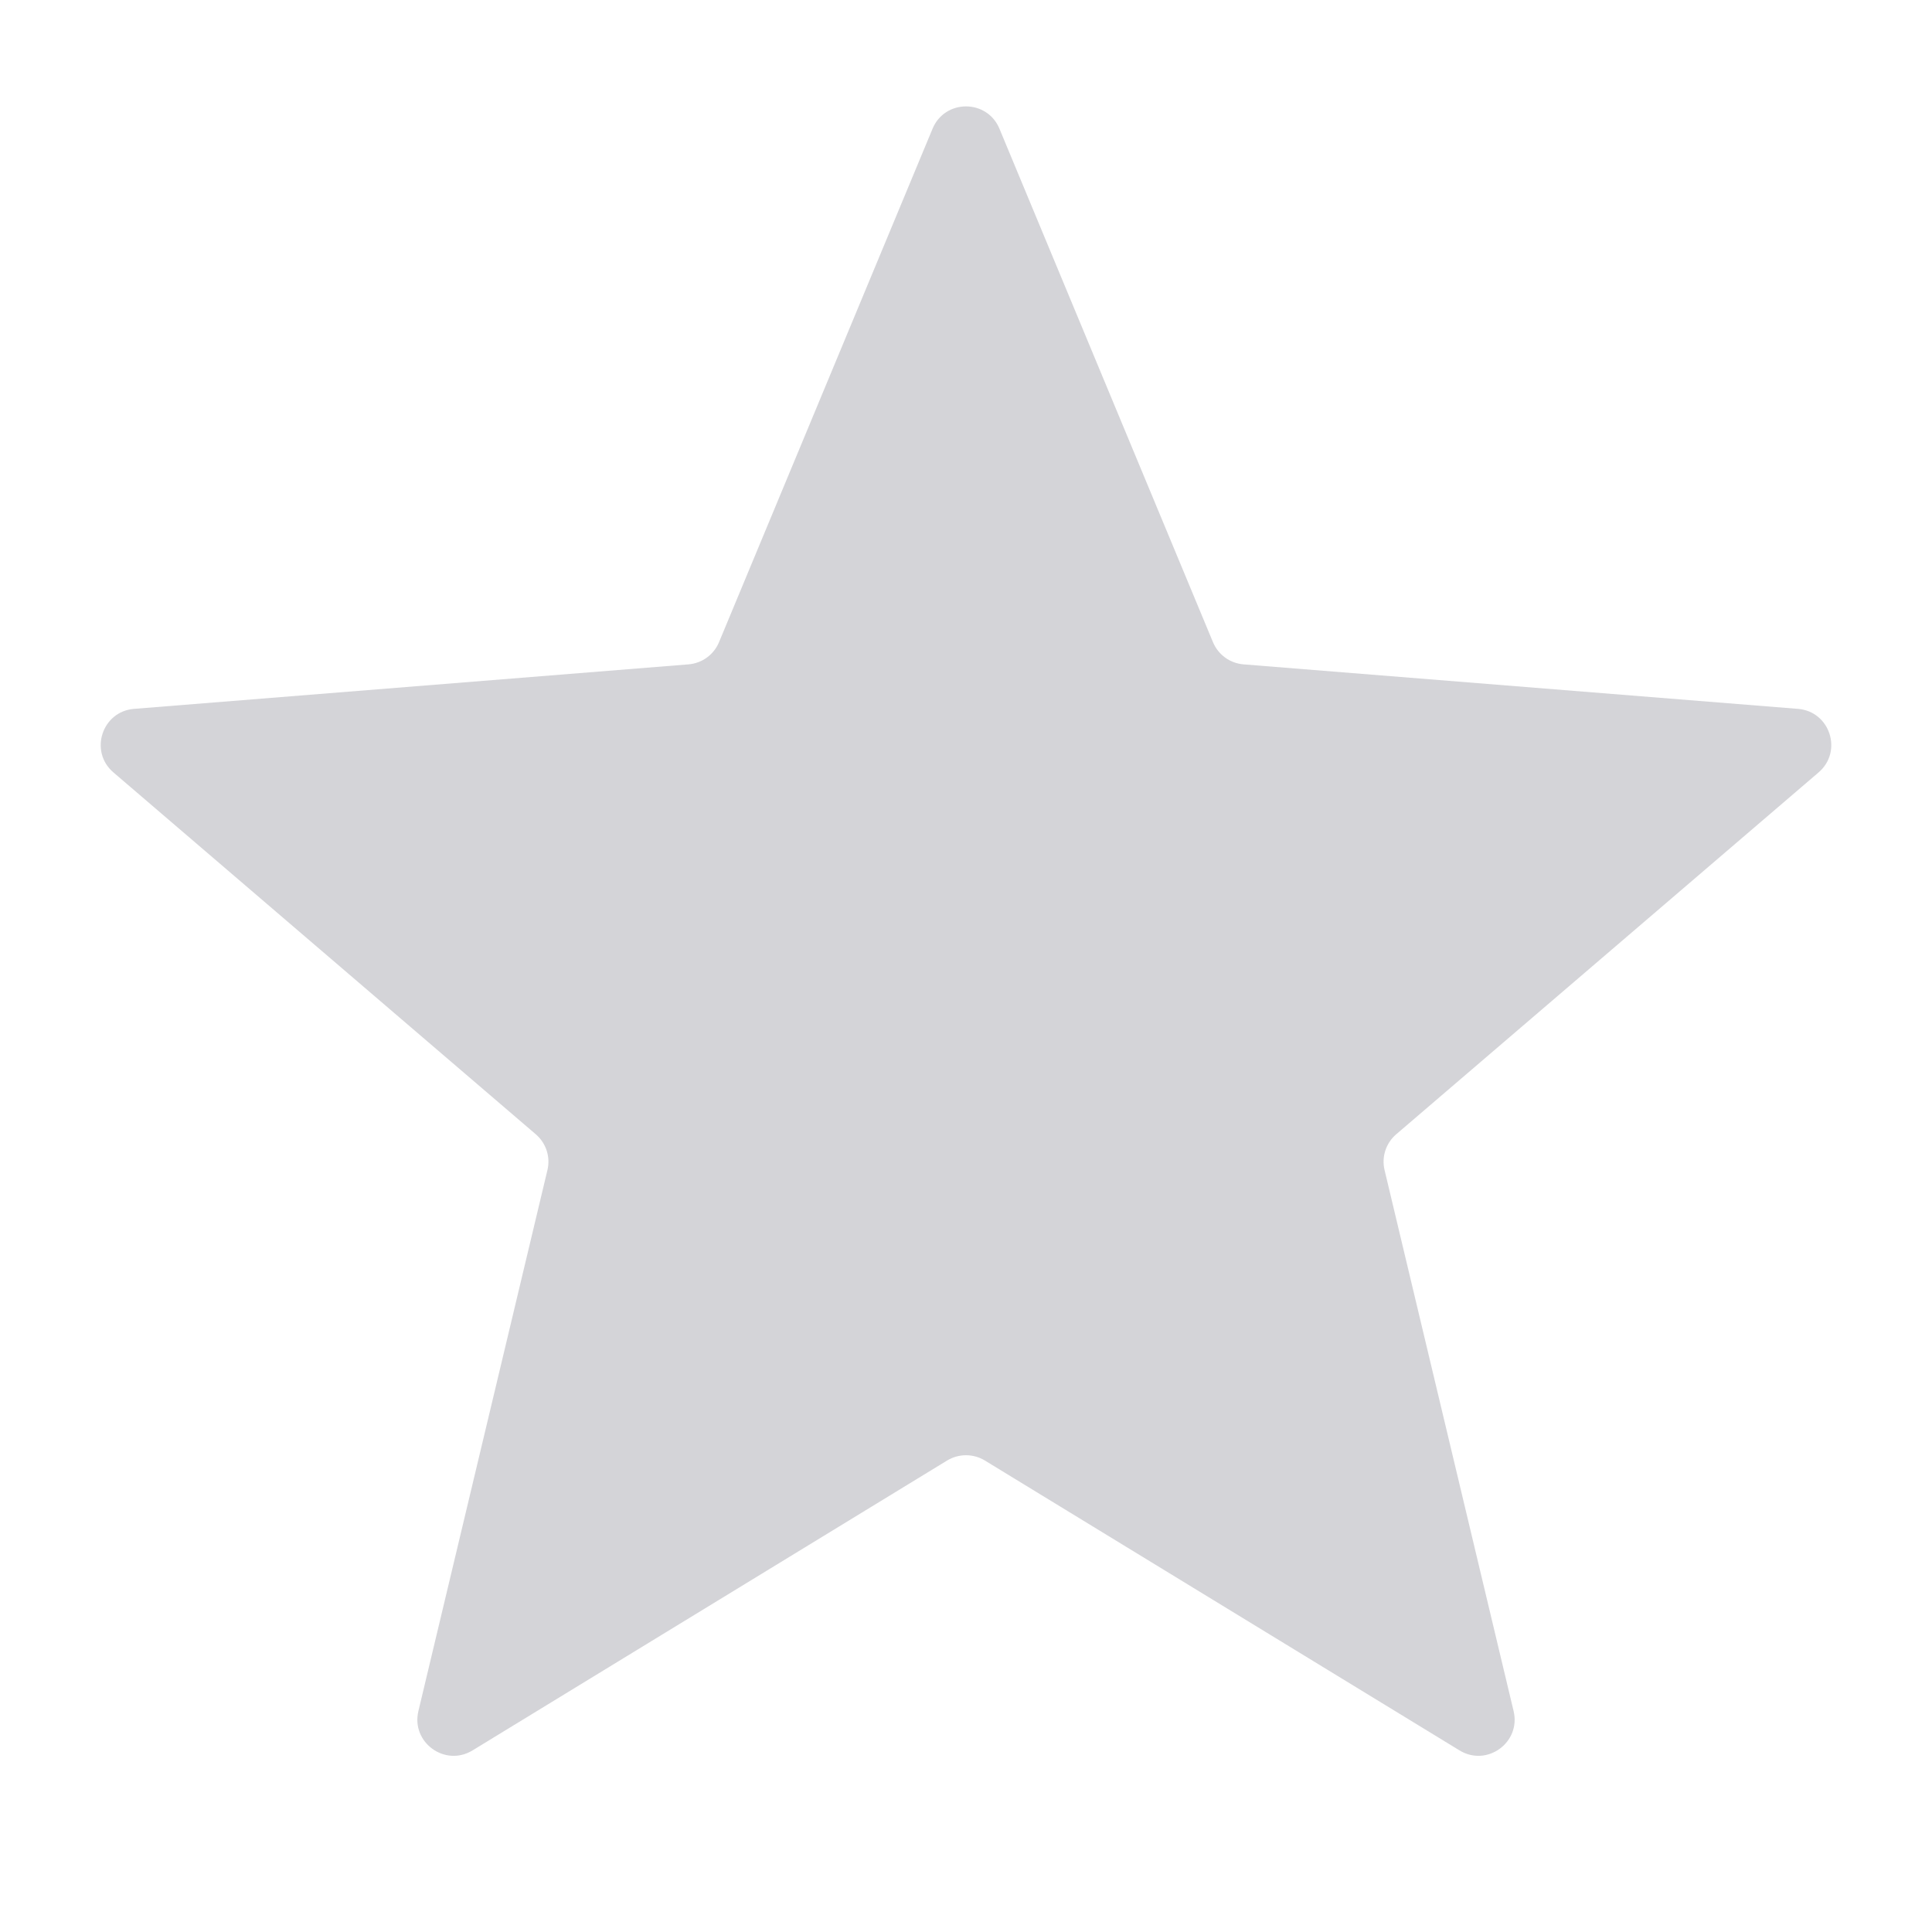 <svg width="32" height="32" viewBox="0 0 32 32" fill="none" xmlns="http://www.w3.org/2000/svg">
<g clip-path="url(#clip0_1589_170)">
<path d="M15.446 2.132C15.651 1.639 16.349 1.639 16.554 2.132L20.091 10.637C20.178 10.845 20.373 10.986 20.597 11.004L29.779 11.741C30.311 11.783 30.527 12.447 30.121 12.794L23.126 18.787C22.955 18.933 22.88 19.163 22.933 19.381L25.07 28.341C25.194 28.86 24.629 29.271 24.174 28.992L16.313 24.191C16.121 24.074 15.879 24.074 15.687 24.191L7.827 28.992C7.371 29.271 6.806 28.86 6.93 28.341L9.067 19.381C9.12 19.163 9.045 18.933 8.874 18.787L1.879 12.794C1.473 12.447 1.689 11.783 2.221 11.741L11.403 11.004C11.627 10.986 11.822 10.845 11.909 10.637L15.446 2.132Z" fill="#D4D4D8"/>
</g>
<defs>
<clipPath id="clip0_1589_170">
<rect width="32" height="32" fill="white"/>
</clipPath>
</defs>
</svg>
